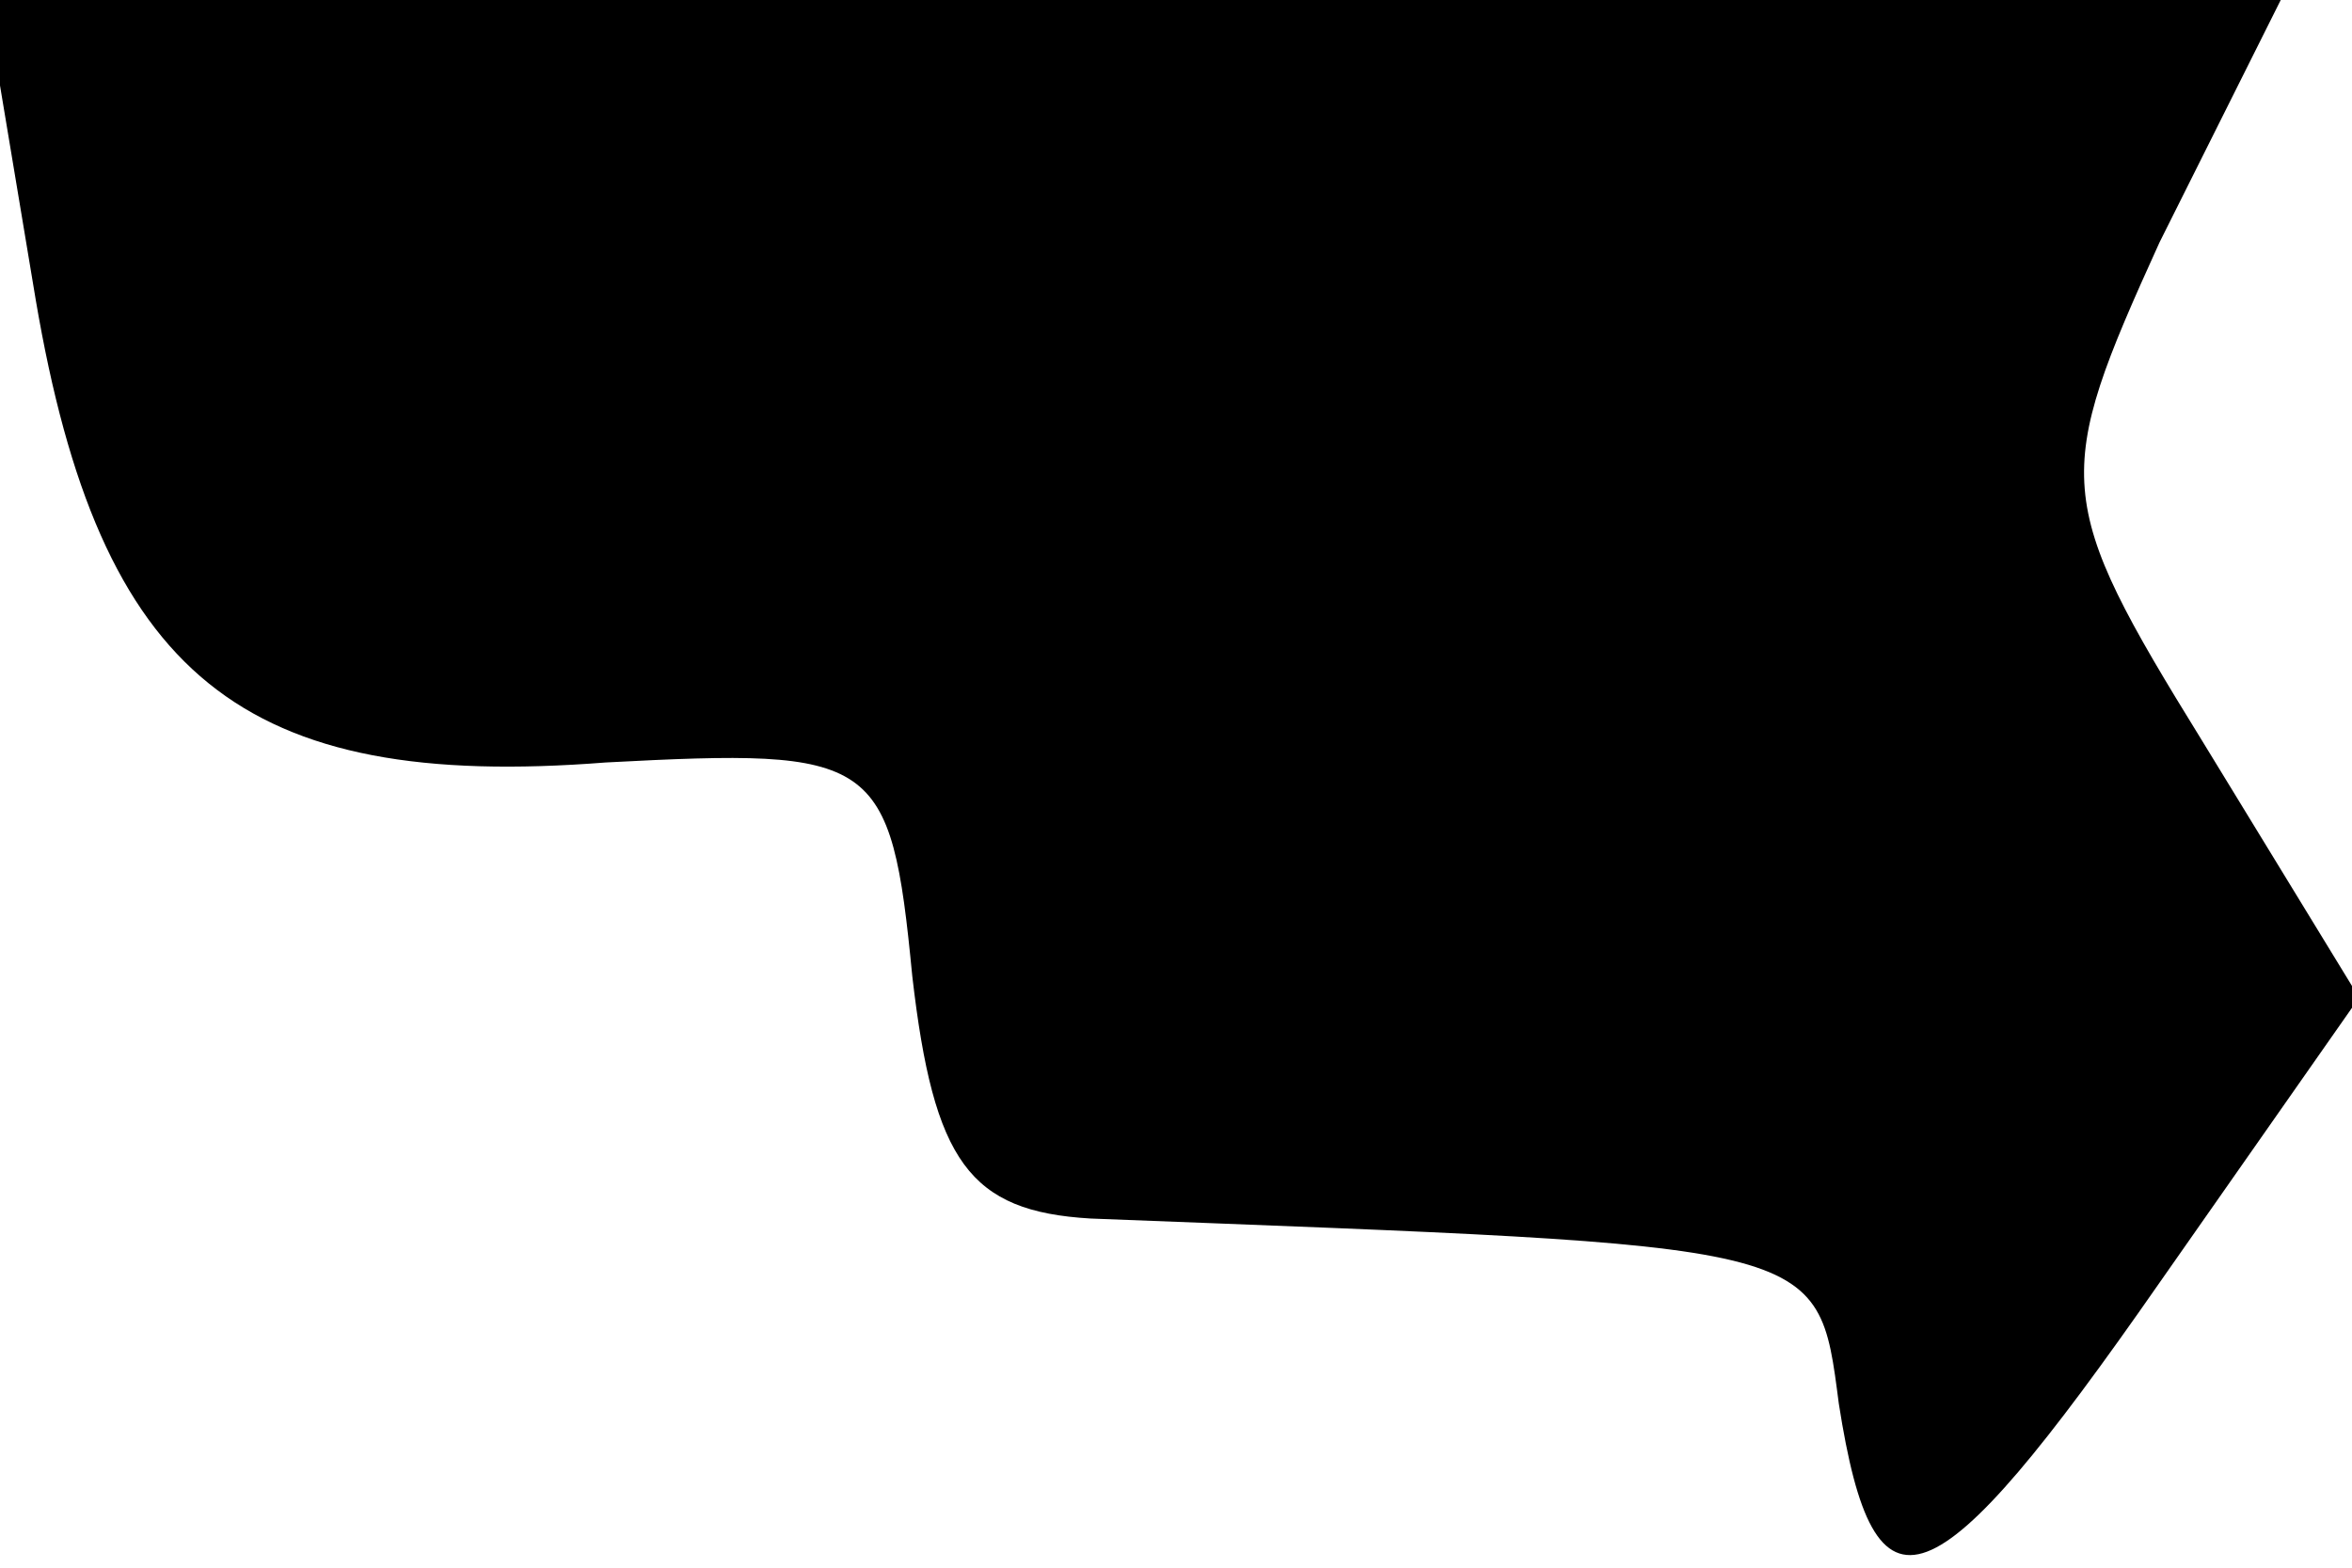 <?xml version="1.0" standalone="no"?>
<!DOCTYPE svg PUBLIC "-//W3C//DTD SVG 20010904//EN"
 "http://www.w3.org/TR/2001/REC-SVG-20010904/DTD/svg10.dtd">
<svg version="1.0" xmlns="http://www.w3.org/2000/svg"
 width="33pt" height="22pt" viewBox="0 0 33 22"
 preserveAspectRatio="xMidYMid meet">
<g transform="translate(0,22) scale(0.1,-0.1)"
fill="#000000" stroke="none">
<path fill="#000000" stroke="none" d="M5 178 c9 -53 29 -69 80 -65 38 2 40 1
43 -30 3 -26 8 -33 25 -34 103 -4 102 -3 105 -26 5 -32 13 -29 45 17 l28 40
-22 36 c-21 34 -21 37 -6 70 l17 34 -161 0 -161 0 7 -42z"/>
</g>
</svg>
